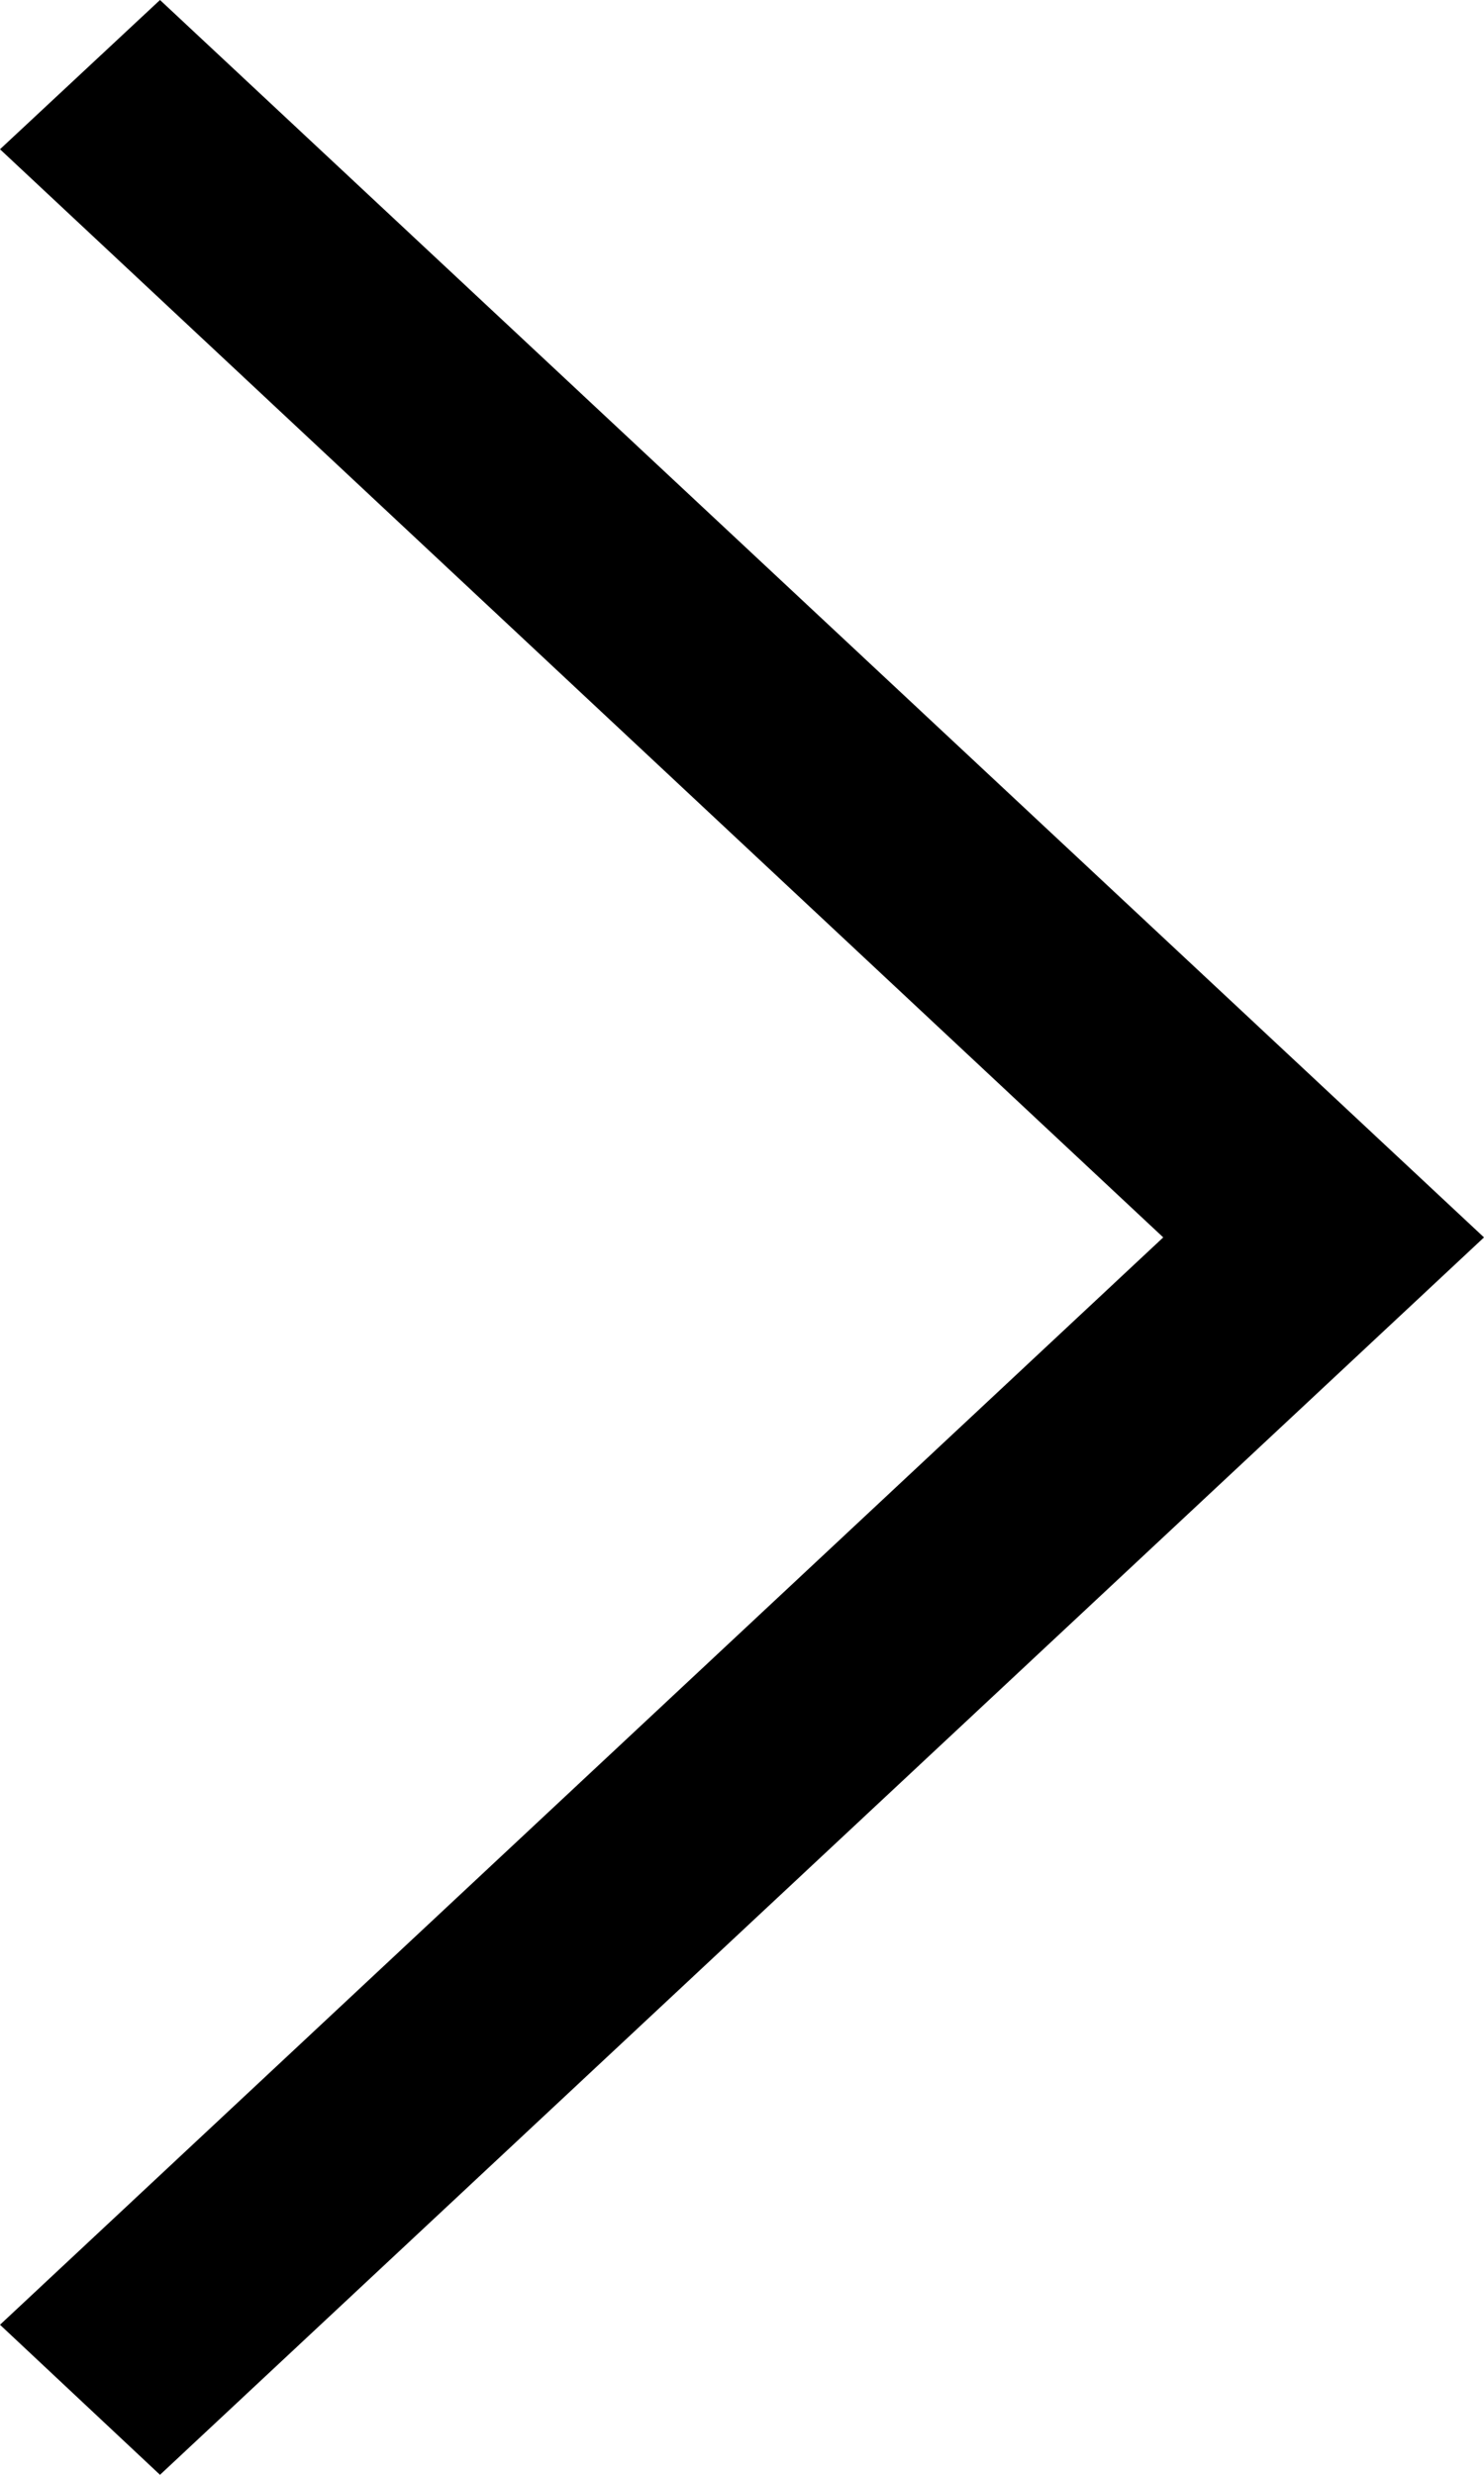 <?xml version="1.0" encoding="utf-8"?>
<svg version="1.1" id="Layer_1" xmlns="http://www.w3.org/2000/svg" xmlns:xlink="http://www.w3.org/1999/xlink" x="0px" y="0px"
	 viewBox="0 0 192 320" enable-background="new 0 0 192 320" xml:space="preserve">
<polygon points="150.5,160 0,19.3 20.7,0 192,160 20.7,320 0,300.6 "/>
</svg>
